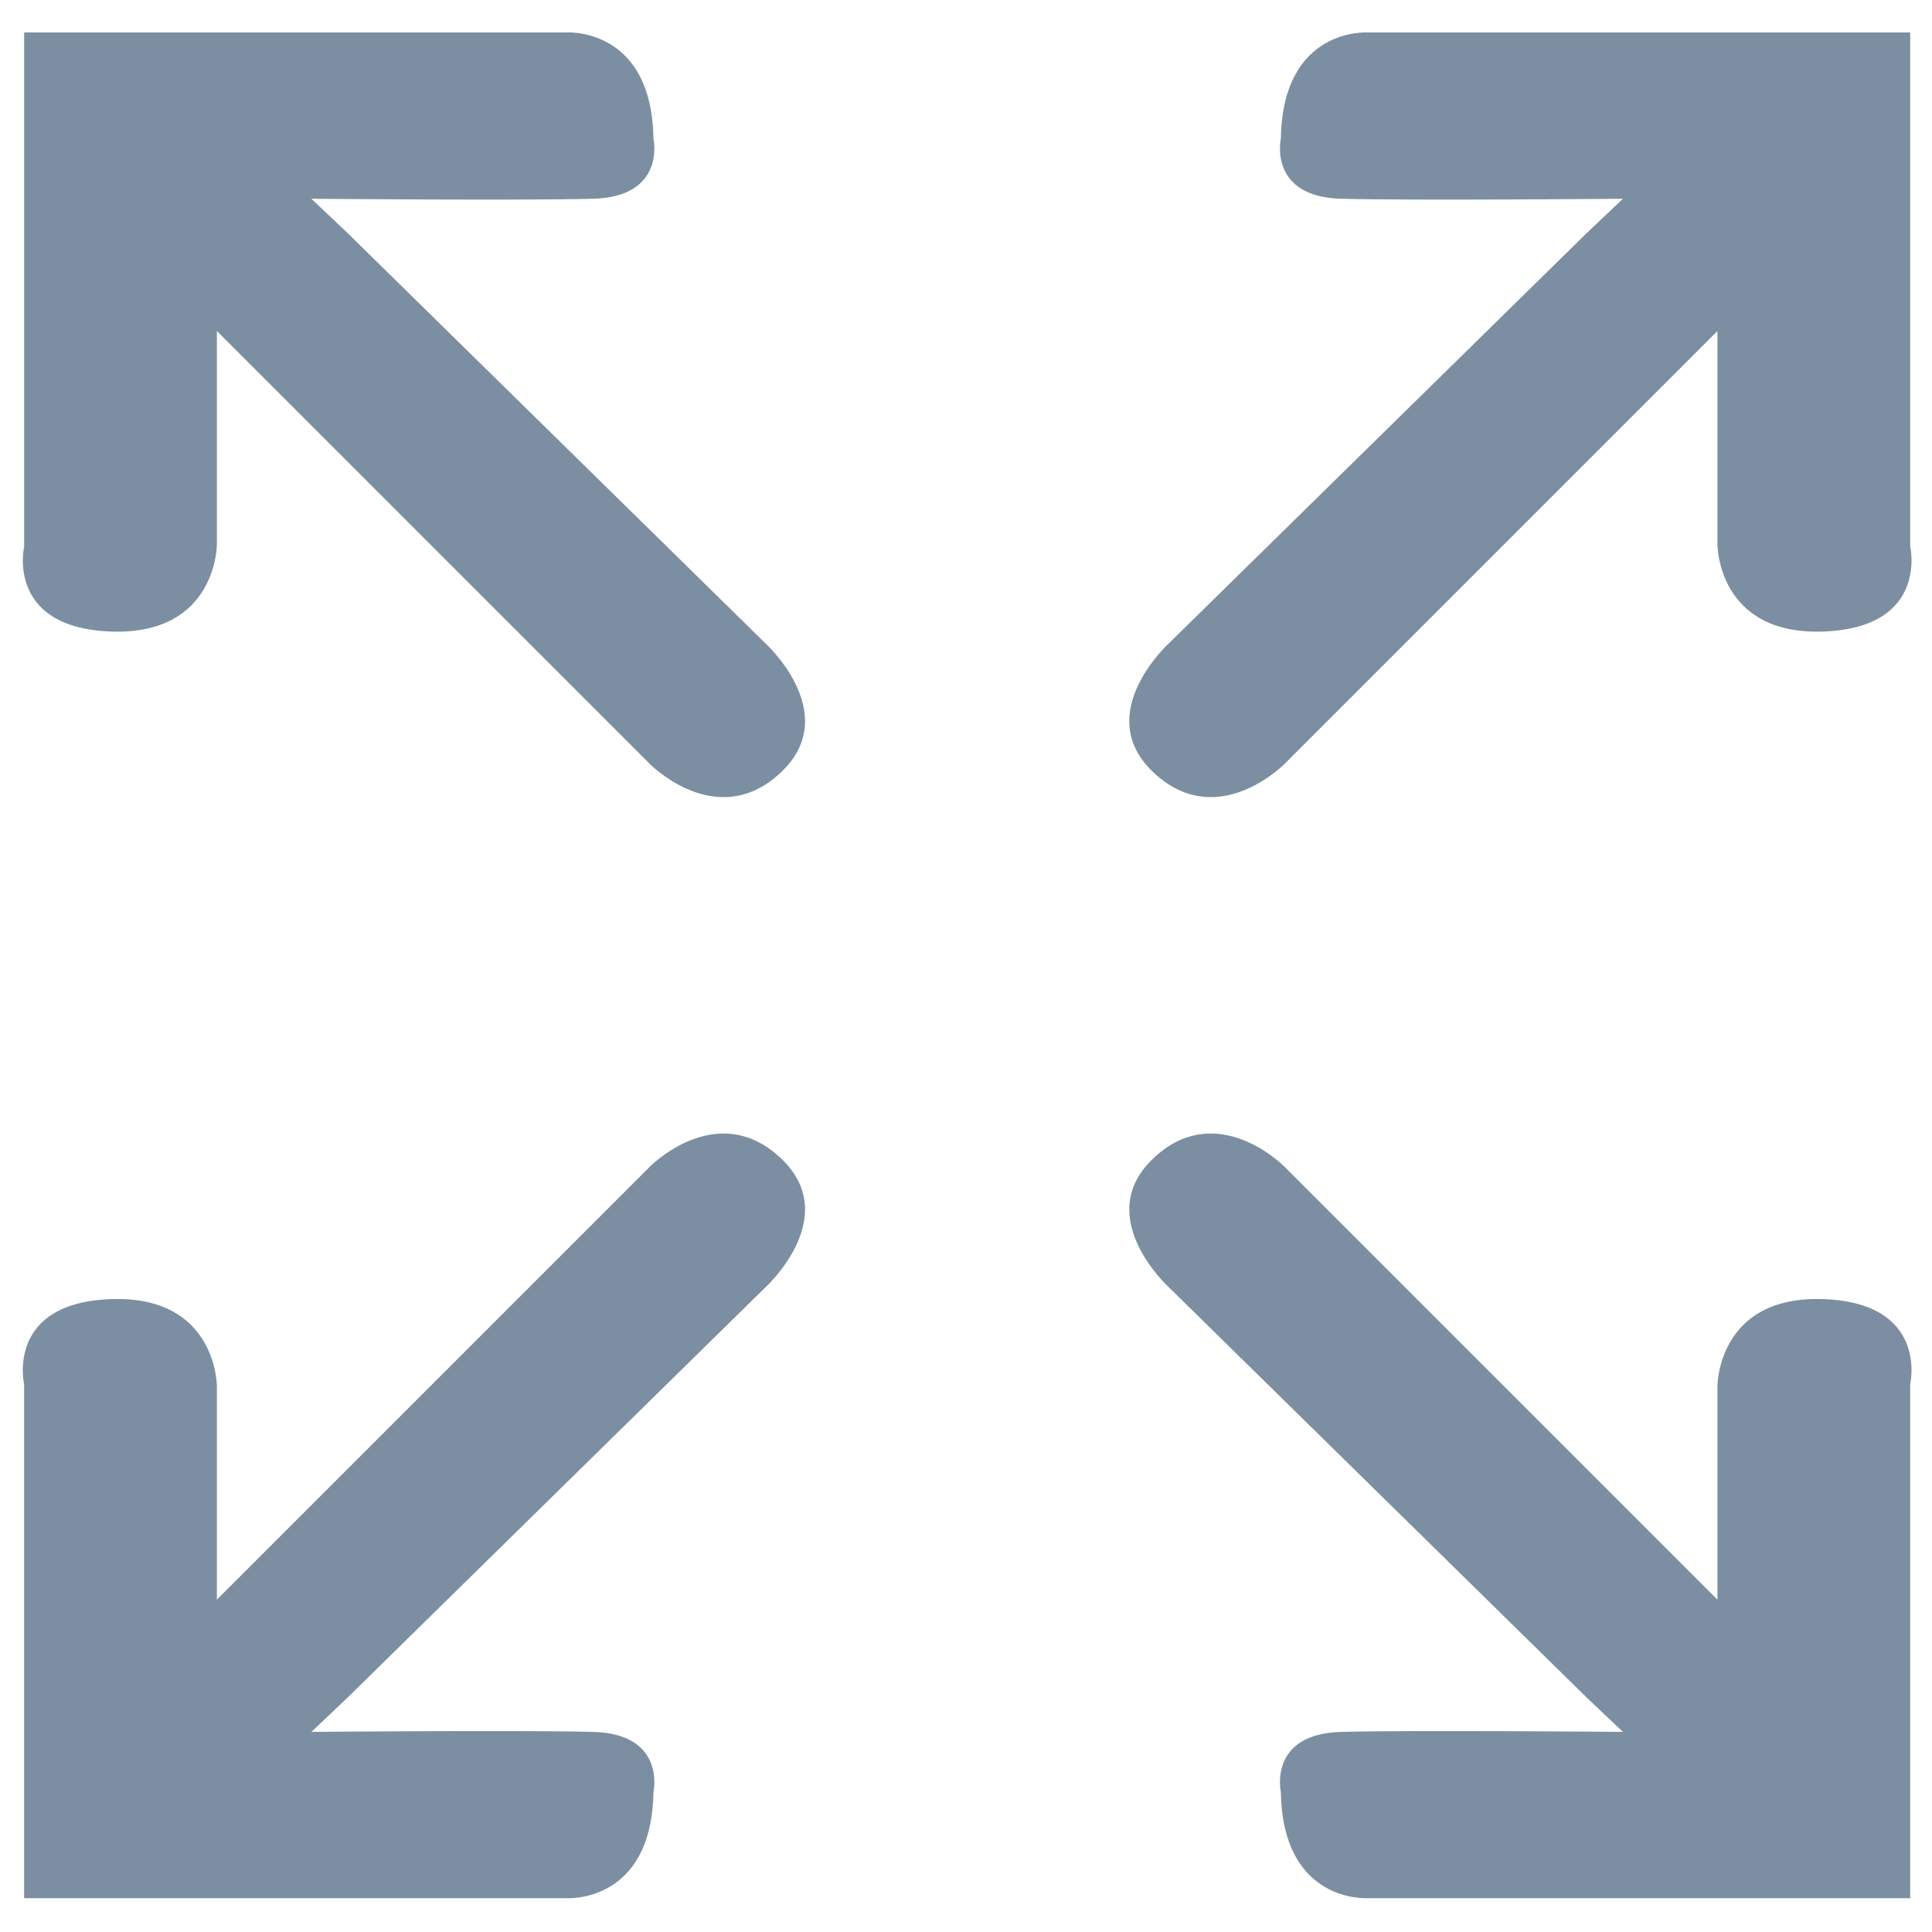 <?xml version="1.0" encoding="UTF-8" standalone="no"?>
<!-- Created with Inkscape (http://www.inkscape.org/) -->

<svg
   xmlns:dc="http://purl.org/dc/elements/1.1/"
   xmlns:cc="http://creativecommons.org/ns#"
   xmlns:rdf="http://www.w3.org/1999/02/22-rdf-syntax-ns#"
   xmlns:svg="http://www.w3.org/2000/svg"
   xmlns="http://www.w3.org/2000/svg"
   xmlns:sodipodi="http://sodipodi.sourceforge.net/DTD/sodipodi-0.dtd"
   xmlns:inkscape="http://www.inkscape.org/namespaces/inkscape"
   version="1.1"
   id="svg2"
   width="50"
   height="50"
   viewBox="0 0 50 50"
   sodipodi:docname="fit.svg"
   inkscape:version="0.91 r13725">
  <defs
     id="defs6" />
  <sodipodi:namedview
     pagecolor="#ffffff"
     bordercolor="#666666"
     borderopacity="1"
     objecttolerance="10"
     gridtolerance="10"
     guidetolerance="10"
     inkscape:pageopacity="0"
     inkscape:pageshadow="2"
     inkscape:window-width="1859"
     inkscape:window-height="1056"
     id="namedview4"
     showgrid="false"
     inkscape:zoom="4.72"
     inkscape:cx="-62.931511"
     inkscape:cy="26.86361"
     inkscape:window-x="61"
     inkscape:window-y="24"
     inkscape:window-maximized="1"
     inkscape:current-layer="svg2" />
  <path
     style="fill:#7c8fa2;stroke:none;stroke-width:1.306px;stroke-linecap:butt;stroke-linejoin:miter;stroke-opacity:1;fill-opacity:1"
     d="M 8.988,6.024 19.797,16.637 c 0,0 2.005,1.81 0.44,3.326 -1.565,1.516 -3.228,0 -3.424,-0.196 C 16.618,19.572 5.613,8.567 5.613,8.567 v 5.527 c 0,0 0,2.348 -2.739,2.25 C 0.136,16.246 0.625,14.143 0.625,14.143 V 0.84 H 14.661 c 0,0 2.201,-0.147 2.25,2.739 0,0 0.342,1.516 -1.565,1.565 -1.907,0.049 -7.287,0 -7.287,0 z"
     id="path16"
     inkscape:connector-curvature="0" />
  <path
     inkscape:connector-curvature="0"
     id="path823"
     d="M 41.072,6.024 30.263,16.637 c 0,0 -2.005,1.81 -0.44,3.326 1.565,1.516 3.228,0 3.424,-0.196 C 33.442,19.572 44.447,8.567 44.447,8.567 v 5.527 c 0,0 0,2.348 2.739,2.25 2.739,-0.098 2.25,-2.201 2.25,-2.201 V 0.84 H 35.399 c 0,0 -2.201,-0.147 -2.25,2.739 0,0 -0.342,1.516 1.565,1.565 1.907,0.049 7.287,0 7.287,0 z"
     style="fill:#7c8fa2;stroke:none;stroke-width:1.306px;stroke-linecap:butt;stroke-linejoin:miter;stroke-opacity:1;fill-opacity:1" />
  <path
     inkscape:connector-curvature="0"
     id="path825"
     d="M 8.988,43.941 19.797,33.328 c 0,0 2.005,-1.81 0.44,-3.326 -1.565,-1.516 -3.228,0 -3.424,0.196 C 16.618,30.393 5.613,41.398 5.613,41.398 V 35.871 c 0,0 0,-2.348 -2.739,-2.25 -2.739,0.098 -2.25,2.201 -2.25,2.201 V 49.125 H 14.661 c 0,0 2.201,0.147 2.25,-2.739 0,0 0.342,-1.516 -1.565,-1.565 -1.907,-0.049 -7.287,0 -7.287,0 z"
     style="fill:#7c8fa2;stroke:none;stroke-width:1.306px;stroke-linecap:butt;stroke-linejoin:miter;stroke-opacity:1;fill-opacity:1" />
  <path
     style="fill:#7c8fa2;stroke:none;stroke-width:1.306px;stroke-linecap:butt;stroke-linejoin:miter;stroke-opacity:1;fill-opacity:1"
     d="M 41.072,43.941 30.263,33.328 c 0,0 -2.005,-1.81 -0.44,-3.326 1.565,-1.516 3.228,0 3.424,0.196 0.196,0.196 11.2,11.2 11.2,11.2 V 35.871 c 0,0 0,-2.348 2.739,-2.25 2.739,0.098 2.25,2.201 2.25,2.201 V 49.125 H 35.399 c 0,0 -2.201,0.147 -2.25,-2.739 0,0 -0.342,-1.516 1.565,-1.565 1.907,-0.049 7.287,0 7.287,0 z"
     id="path827"
     inkscape:connector-curvature="0" />
</svg>
